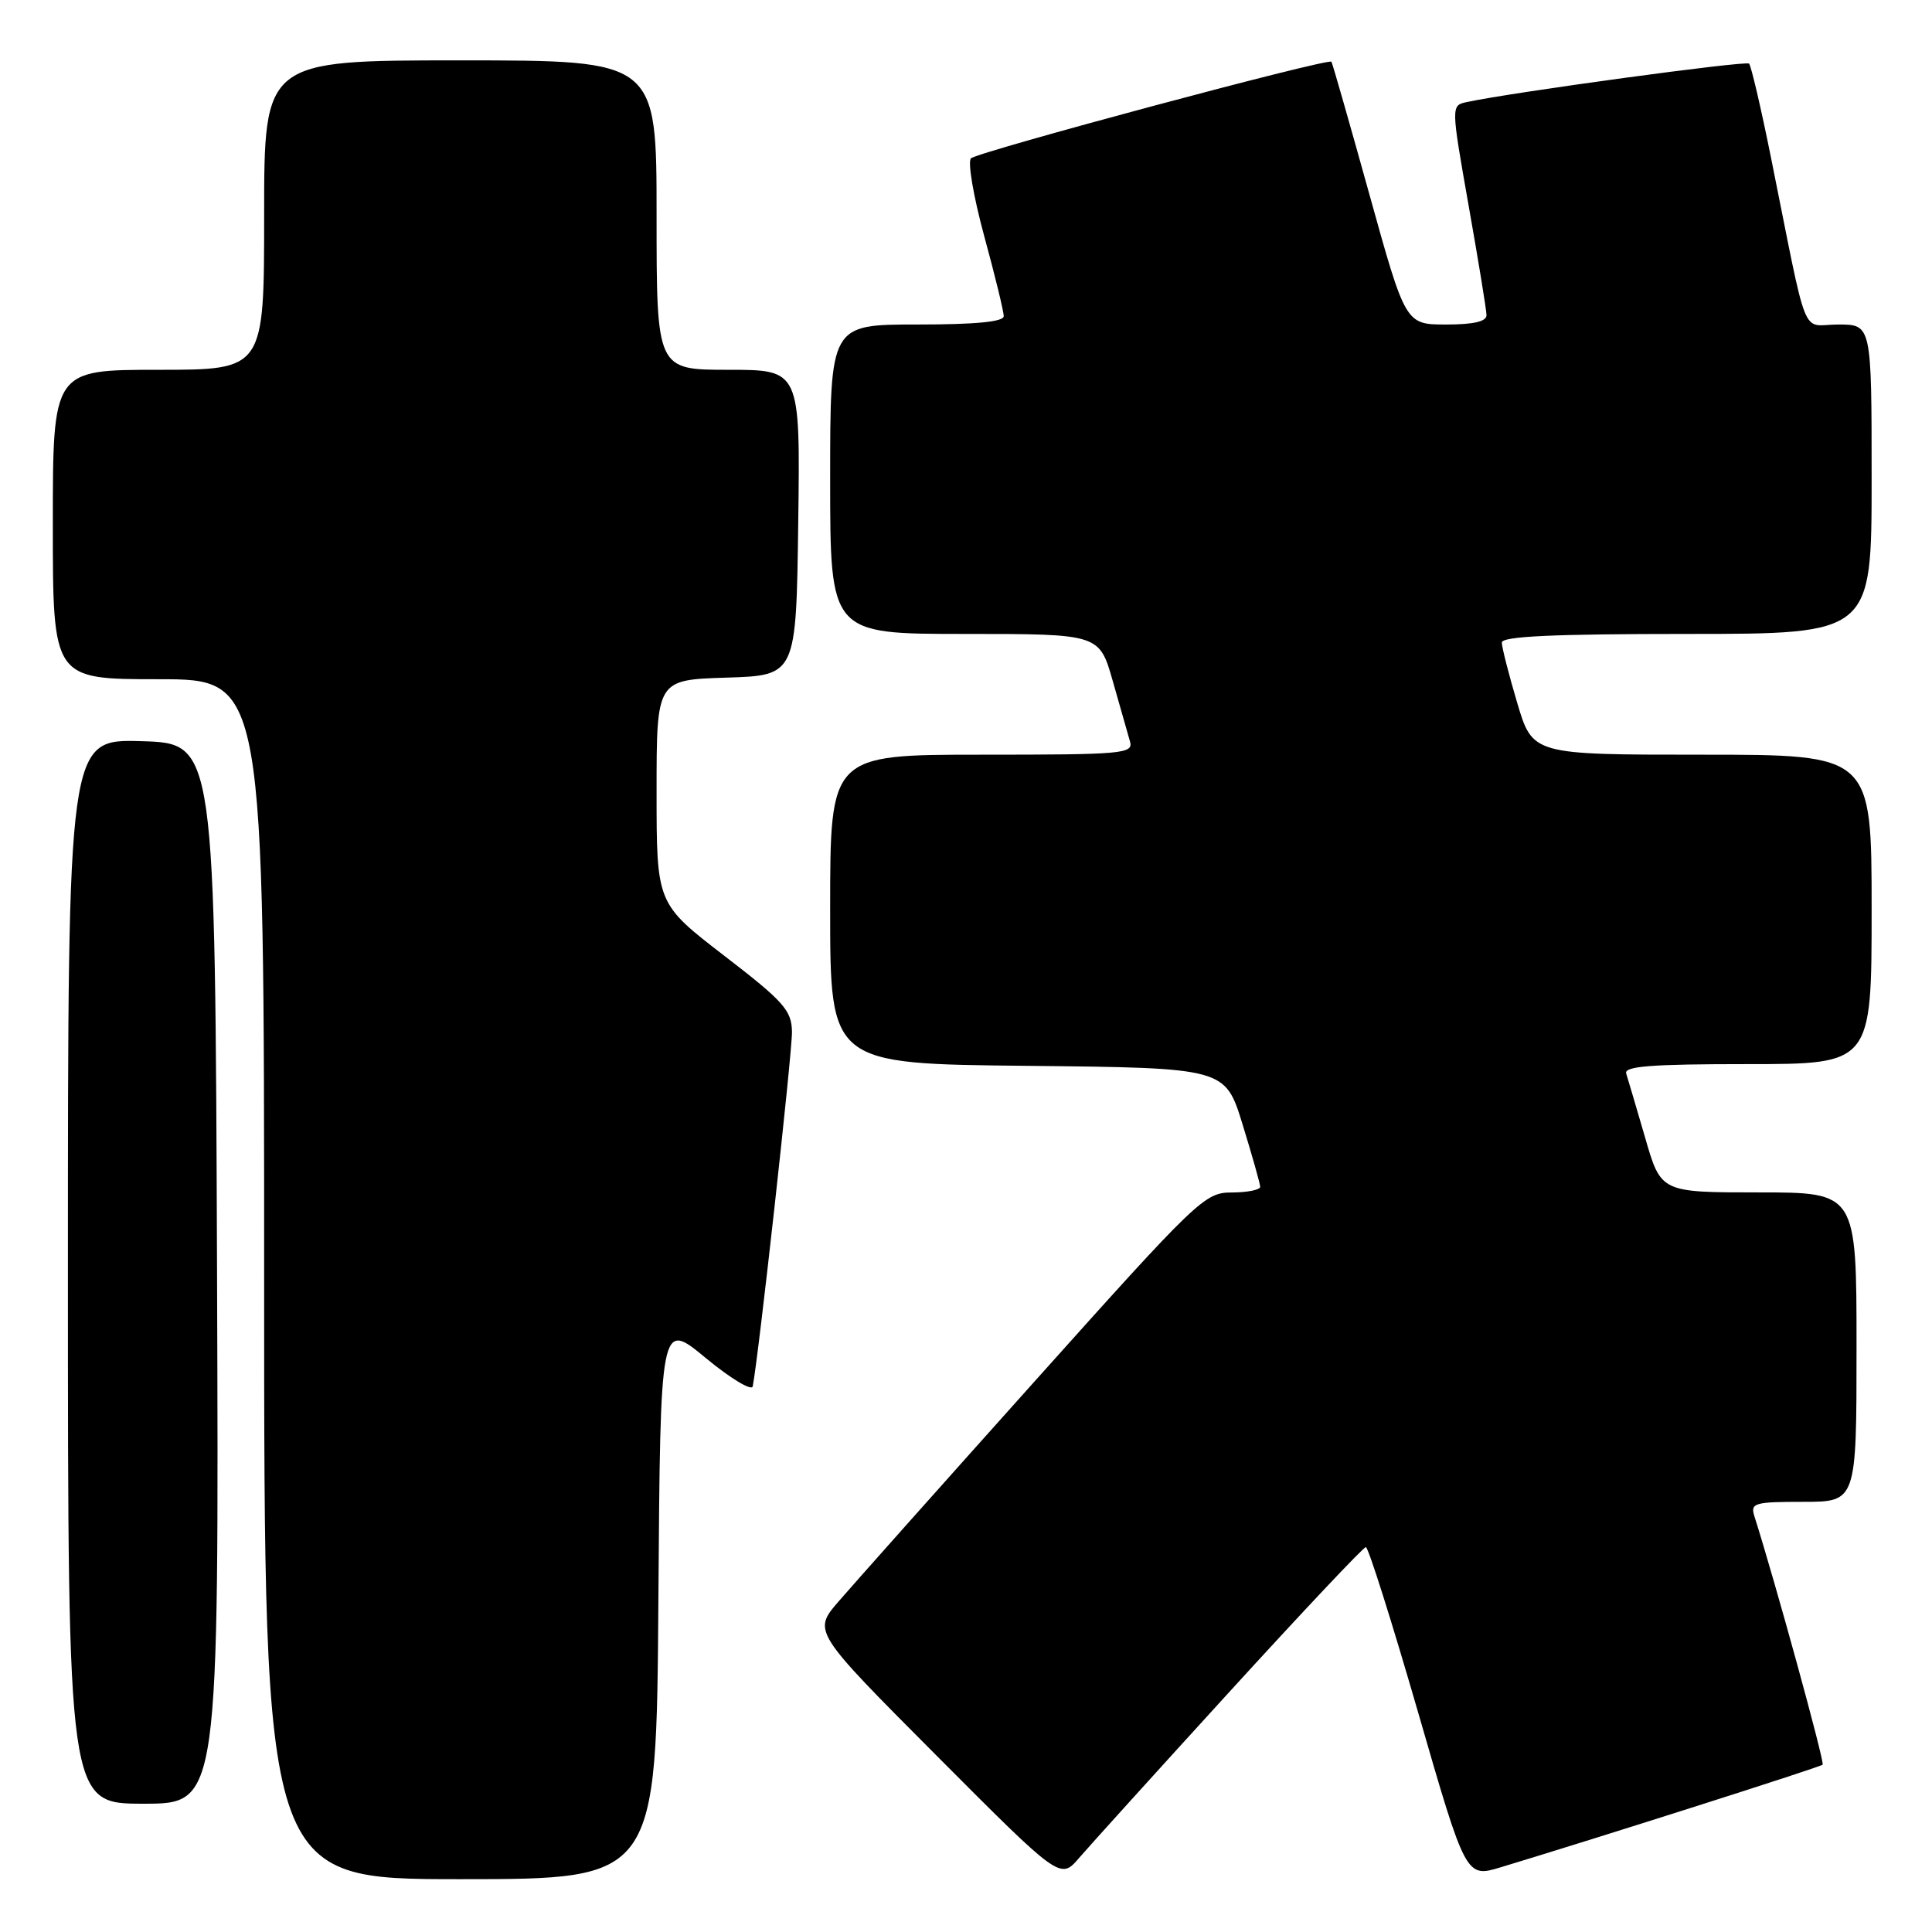 <?xml version="1.0" encoding="UTF-8" standalone="no"?>
<!DOCTYPE svg PUBLIC "-//W3C//DTD SVG 1.1//EN" "http://www.w3.org/Graphics/SVG/1.1/DTD/svg11.dtd" >
<svg xmlns="http://www.w3.org/2000/svg" xmlns:xlink="http://www.w3.org/1999/xlink" version="1.1" viewBox="0 0 256 256">
 <g >
 <path fill="currentColor"
d=" M 87.24 211.98 C 87.50 174.97 87.50 174.97 93.50 179.93 C 96.80 182.66 99.61 184.35 99.74 183.70 C 100.51 179.82 104.99 139.37 104.94 136.71 C 104.89 133.87 103.85 132.70 95.94 126.62 C 87.00 119.73 87.00 119.73 87.00 104.90 C 87.00 90.08 87.00 90.08 96.25 89.79 C 105.50 89.50 105.50 89.50 105.77 69.25 C 106.04 49.00 106.04 49.00 96.52 49.00 C 87.00 49.00 87.00 49.00 87.00 28.50 C 87.00 8.00 87.00 8.00 61.00 8.00 C 35.00 8.00 35.00 8.00 35.00 28.50 C 35.00 49.00 35.00 49.00 21.00 49.00 C 7.00 49.00 7.00 49.00 7.00 69.50 C 7.00 90.00 7.00 90.00 21.00 90.00 C 35.00 90.00 35.00 90.00 35.00 169.50 C 35.00 249.00 35.00 249.00 60.99 249.00 C 86.98 249.00 86.98 249.00 87.24 211.98 Z  M 162.95 224.13 C 172.55 213.61 180.66 205.00 180.98 205.00 C 181.31 205.00 184.42 214.86 187.91 226.91 C 194.24 248.82 194.24 248.82 198.87 247.42 C 212.16 243.40 241.19 234.15 241.51 233.83 C 241.80 233.53 235.22 209.57 232.46 200.89 C 231.92 199.16 232.46 199.00 238.93 199.00 C 246.00 199.00 246.00 199.00 246.00 178.50 C 246.00 158.00 246.00 158.00 233.04 158.00 C 220.08 158.00 220.08 158.00 217.99 150.75 C 216.83 146.76 215.70 142.94 215.48 142.25 C 215.16 141.28 218.80 141.00 231.53 141.00 C 248.00 141.00 248.00 141.00 248.00 120.50 C 248.00 100.00 248.00 100.00 225.54 100.00 C 203.08 100.00 203.08 100.00 201.04 93.14 C 199.92 89.37 199.00 85.77 199.00 85.14 C 199.00 84.32 205.80 84.00 223.50 84.00 C 248.00 84.00 248.00 84.00 248.00 63.50 C 248.00 43.00 248.00 43.00 243.57 43.00 C 238.53 43.00 239.71 45.92 234.63 20.71 C 233.32 14.22 232.03 8.70 231.76 8.43 C 231.35 8.01 200.36 12.23 194.38 13.52 C 192.26 13.97 192.26 13.97 194.60 27.24 C 195.89 34.53 196.96 41.06 196.97 41.75 C 196.99 42.60 195.27 43.00 191.62 43.00 C 186.24 43.00 186.24 43.00 181.45 25.75 C 178.81 16.26 176.55 8.35 176.42 8.18 C 176.04 7.65 129.58 20.11 128.66 20.98 C 128.20 21.42 128.99 26.05 130.41 31.27 C 131.84 36.50 133.00 41.27 133.00 41.89 C 133.00 42.64 129.29 43.00 121.50 43.00 C 110.00 43.00 110.00 43.00 110.00 63.50 C 110.00 84.00 110.00 84.00 127.84 84.00 C 145.67 84.00 145.67 84.00 147.45 90.25 C 148.43 93.69 149.46 97.29 149.73 98.25 C 150.20 99.88 148.80 100.00 130.12 100.00 C 110.00 100.00 110.00 100.00 110.00 120.48 C 110.00 140.97 110.00 140.97 136.17 141.23 C 162.34 141.50 162.34 141.50 164.65 149.00 C 165.92 153.12 166.97 156.84 166.98 157.25 C 166.99 157.66 165.31 158.00 163.25 158.01 C 159.62 158.01 158.81 158.79 137.00 183.14 C 124.62 196.96 112.97 210.05 111.10 212.22 C 107.70 216.17 107.70 216.17 124.10 232.63 C 140.50 249.09 140.50 249.09 143.00 246.17 C 144.38 244.57 153.35 234.65 162.95 224.13 Z  M 28.76 168.75 C 28.50 98.50 28.50 98.50 18.75 98.21 C 9.00 97.93 9.00 97.93 9.00 168.46 C 9.00 239.00 9.00 239.00 19.01 239.00 C 29.01 239.00 29.01 239.00 28.76 168.75 Z "/>
</g>
</svg>